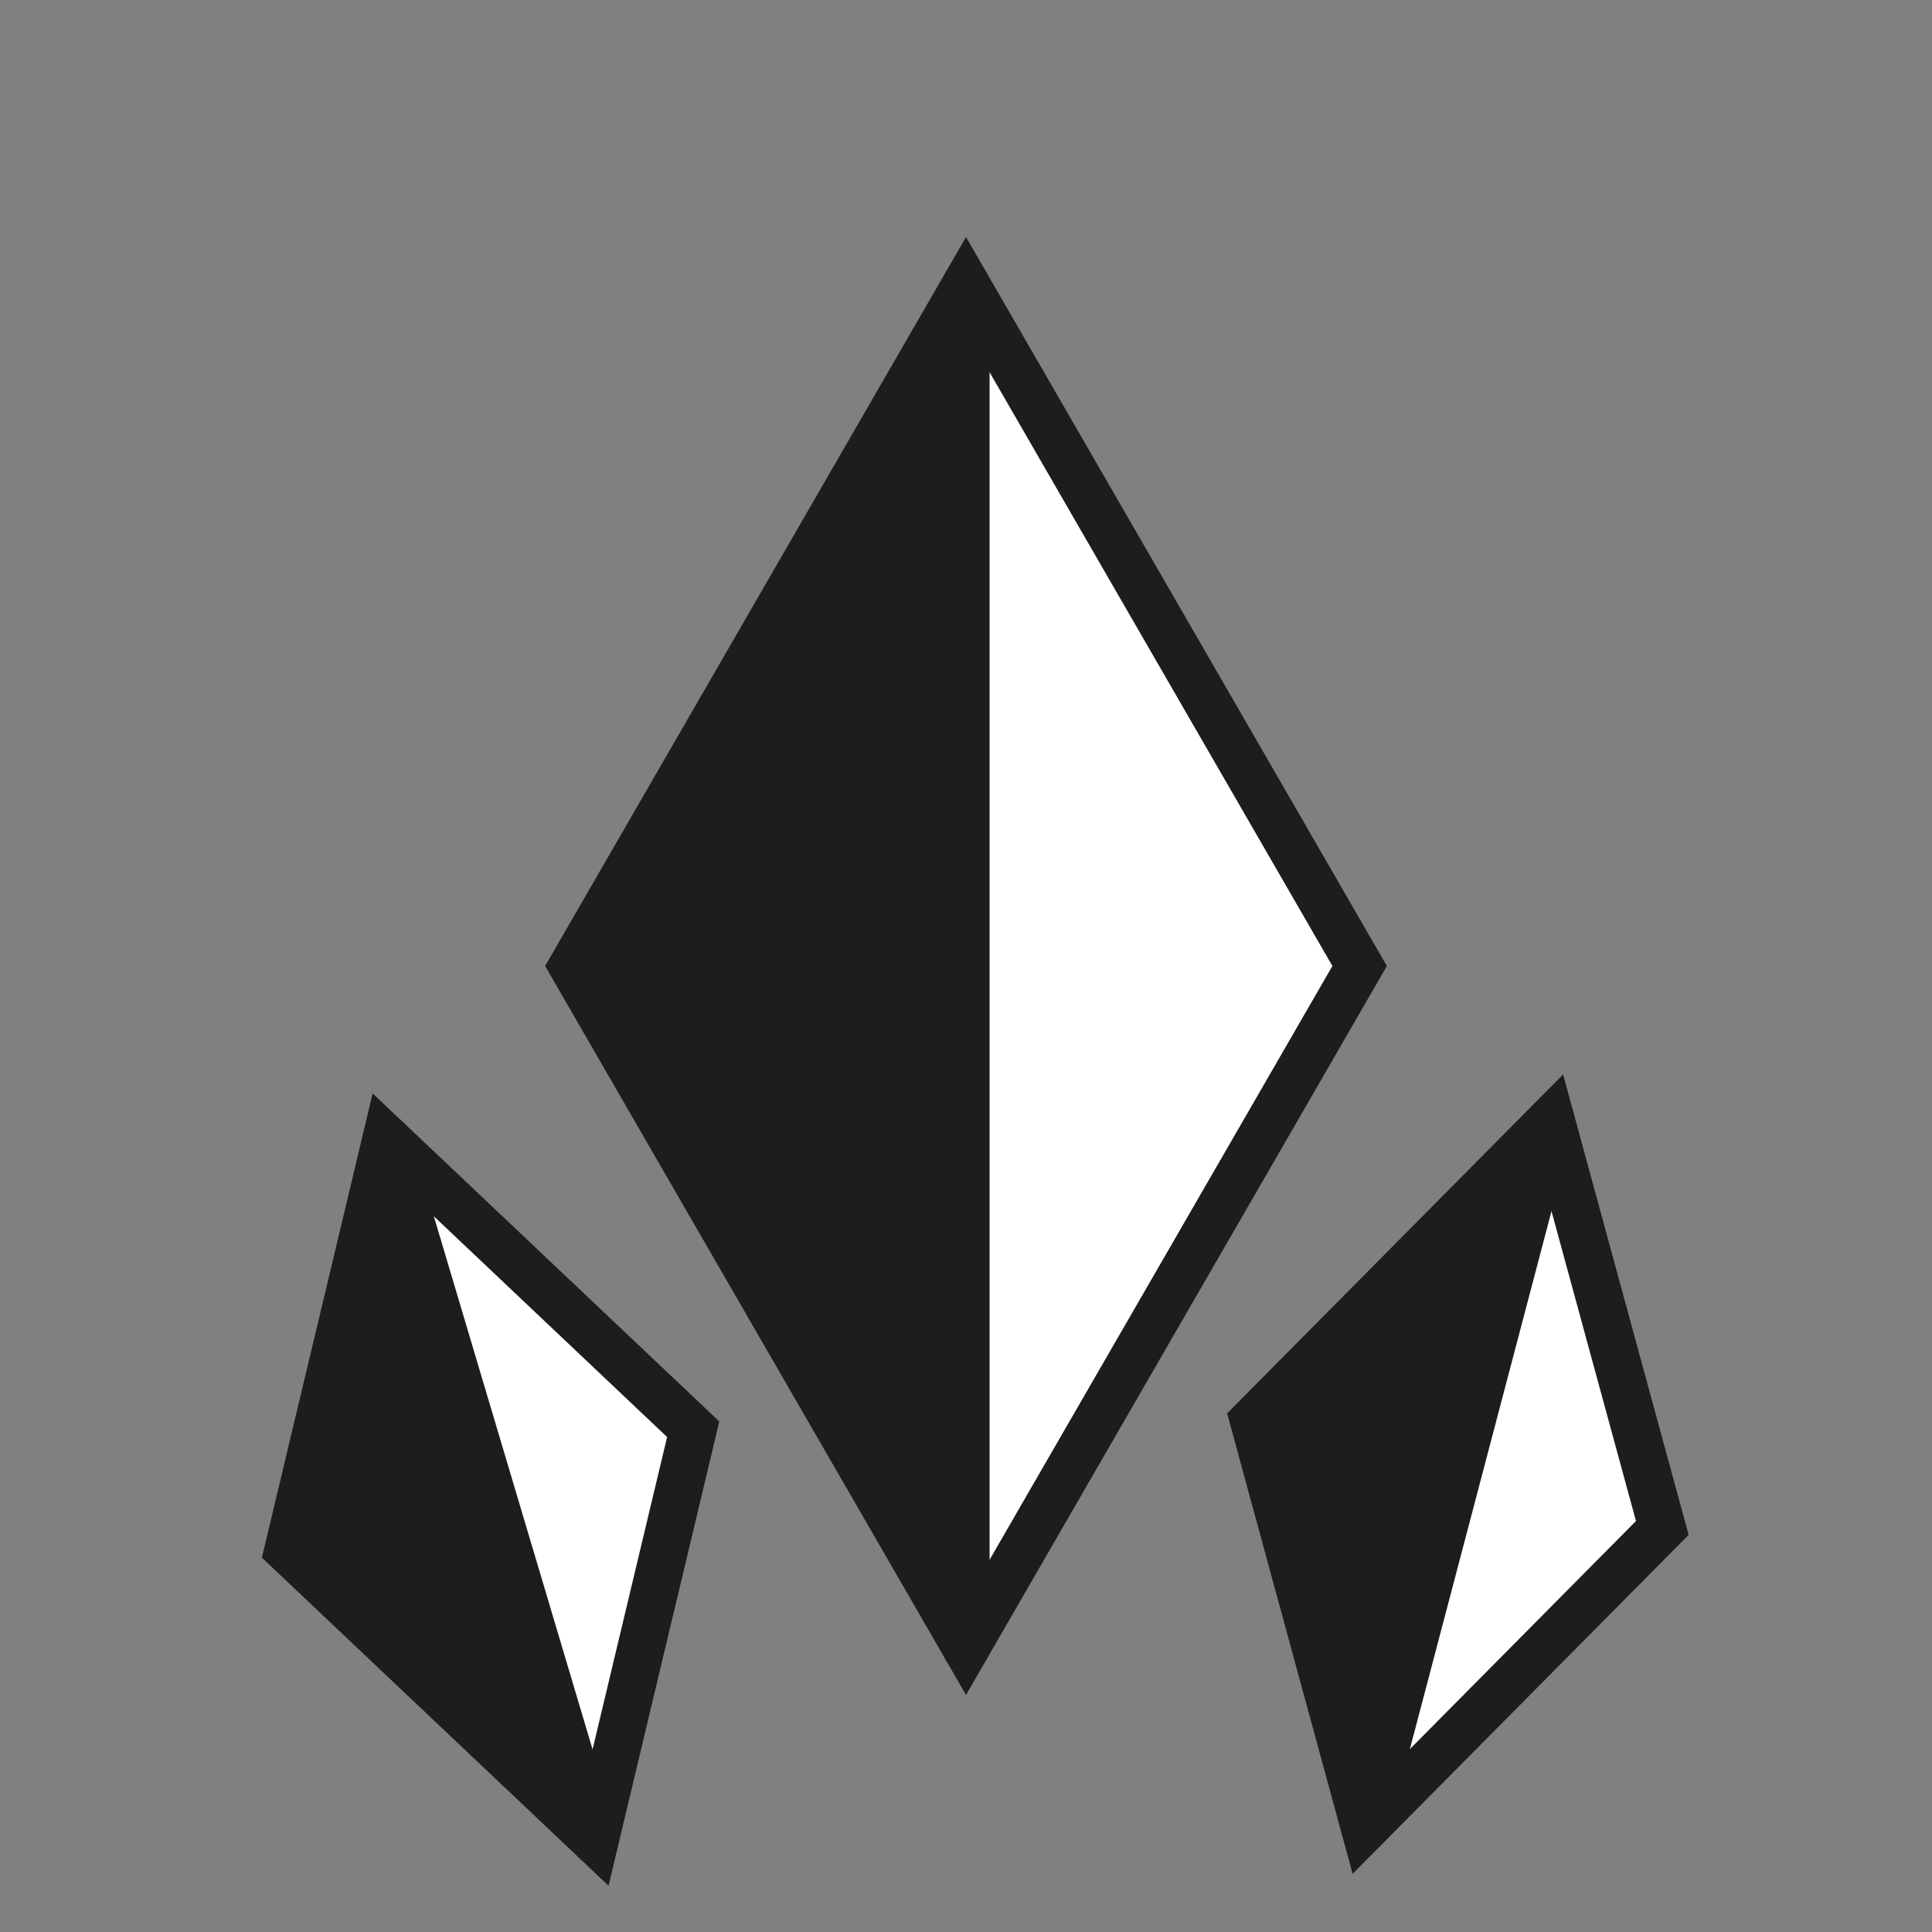 <?xml version="1.0" encoding="UTF-8"?>
<svg id="Calque_1" xmlns="http://www.w3.org/2000/svg" version="1.1" viewBox="0 0 2048 2048">
  <rect x="0" y="0" width="2048" height="2048" fill="#808080" stroke="none"/>
  <!-- Generator: Adobe Illustrator 29.5.1, SVG Export Plug-In . SVG Version: 2.1.0 Build 141)  -->
  <defs>
    <style>
      .st0 {
        fill: #1d1d1b;
      }

      .st0, .st1, .st2 {
        stroke: #1d1d1b;
        stroke-linecap: round;
        stroke-miterlimit: 10;
      }

      .st1 {
        fill: none;
      }

      .st1, .st2 {
        stroke-width: 50px;
      }

      .st2 {
        fill: #fff;
      }
    </style>
  </defs>
  <polygon class="st2" points="1024 301.27 606.73 1024 1024 1746.73 1441.27 1024 1024 301.27"/>
  <line class="st1" x1="1024" y1="301.27" x2="1024" y2="1746.73"/>
  <polygon class="st2" points="409.3 1207.01 305.28 1642.95 630.81 1951.01 734.83 1515.07 409.3 1207.01"/>
  <line class="st1" x1="409.3" y1="1207.01" x2="630.81" y2="1951.01"/>
  <polygon class="st2" points="1644.23 1187.29 1328.7 1505.58 1446.59 1937.98 1762.12 1619.69 1644.23 1187.29"/>
  <line class="st1" x1="1644.23" y1="1187.29" x2="1446.59" y2="1937.98"/>
  <polygon class="st0" points="606.73 1024 1024 1746.73 1024 301.27 606.73 1024"/>
  <polygon class="st0" points="305.28 1642.95 630.81 1951.01 409.3 1207.01 305.28 1642.95"/>
  <polygon class="st0" points="1328.7 1505.58 1446.59 1937.98 1644.23 1187.29 1328.7 1505.58"/>
</svg>